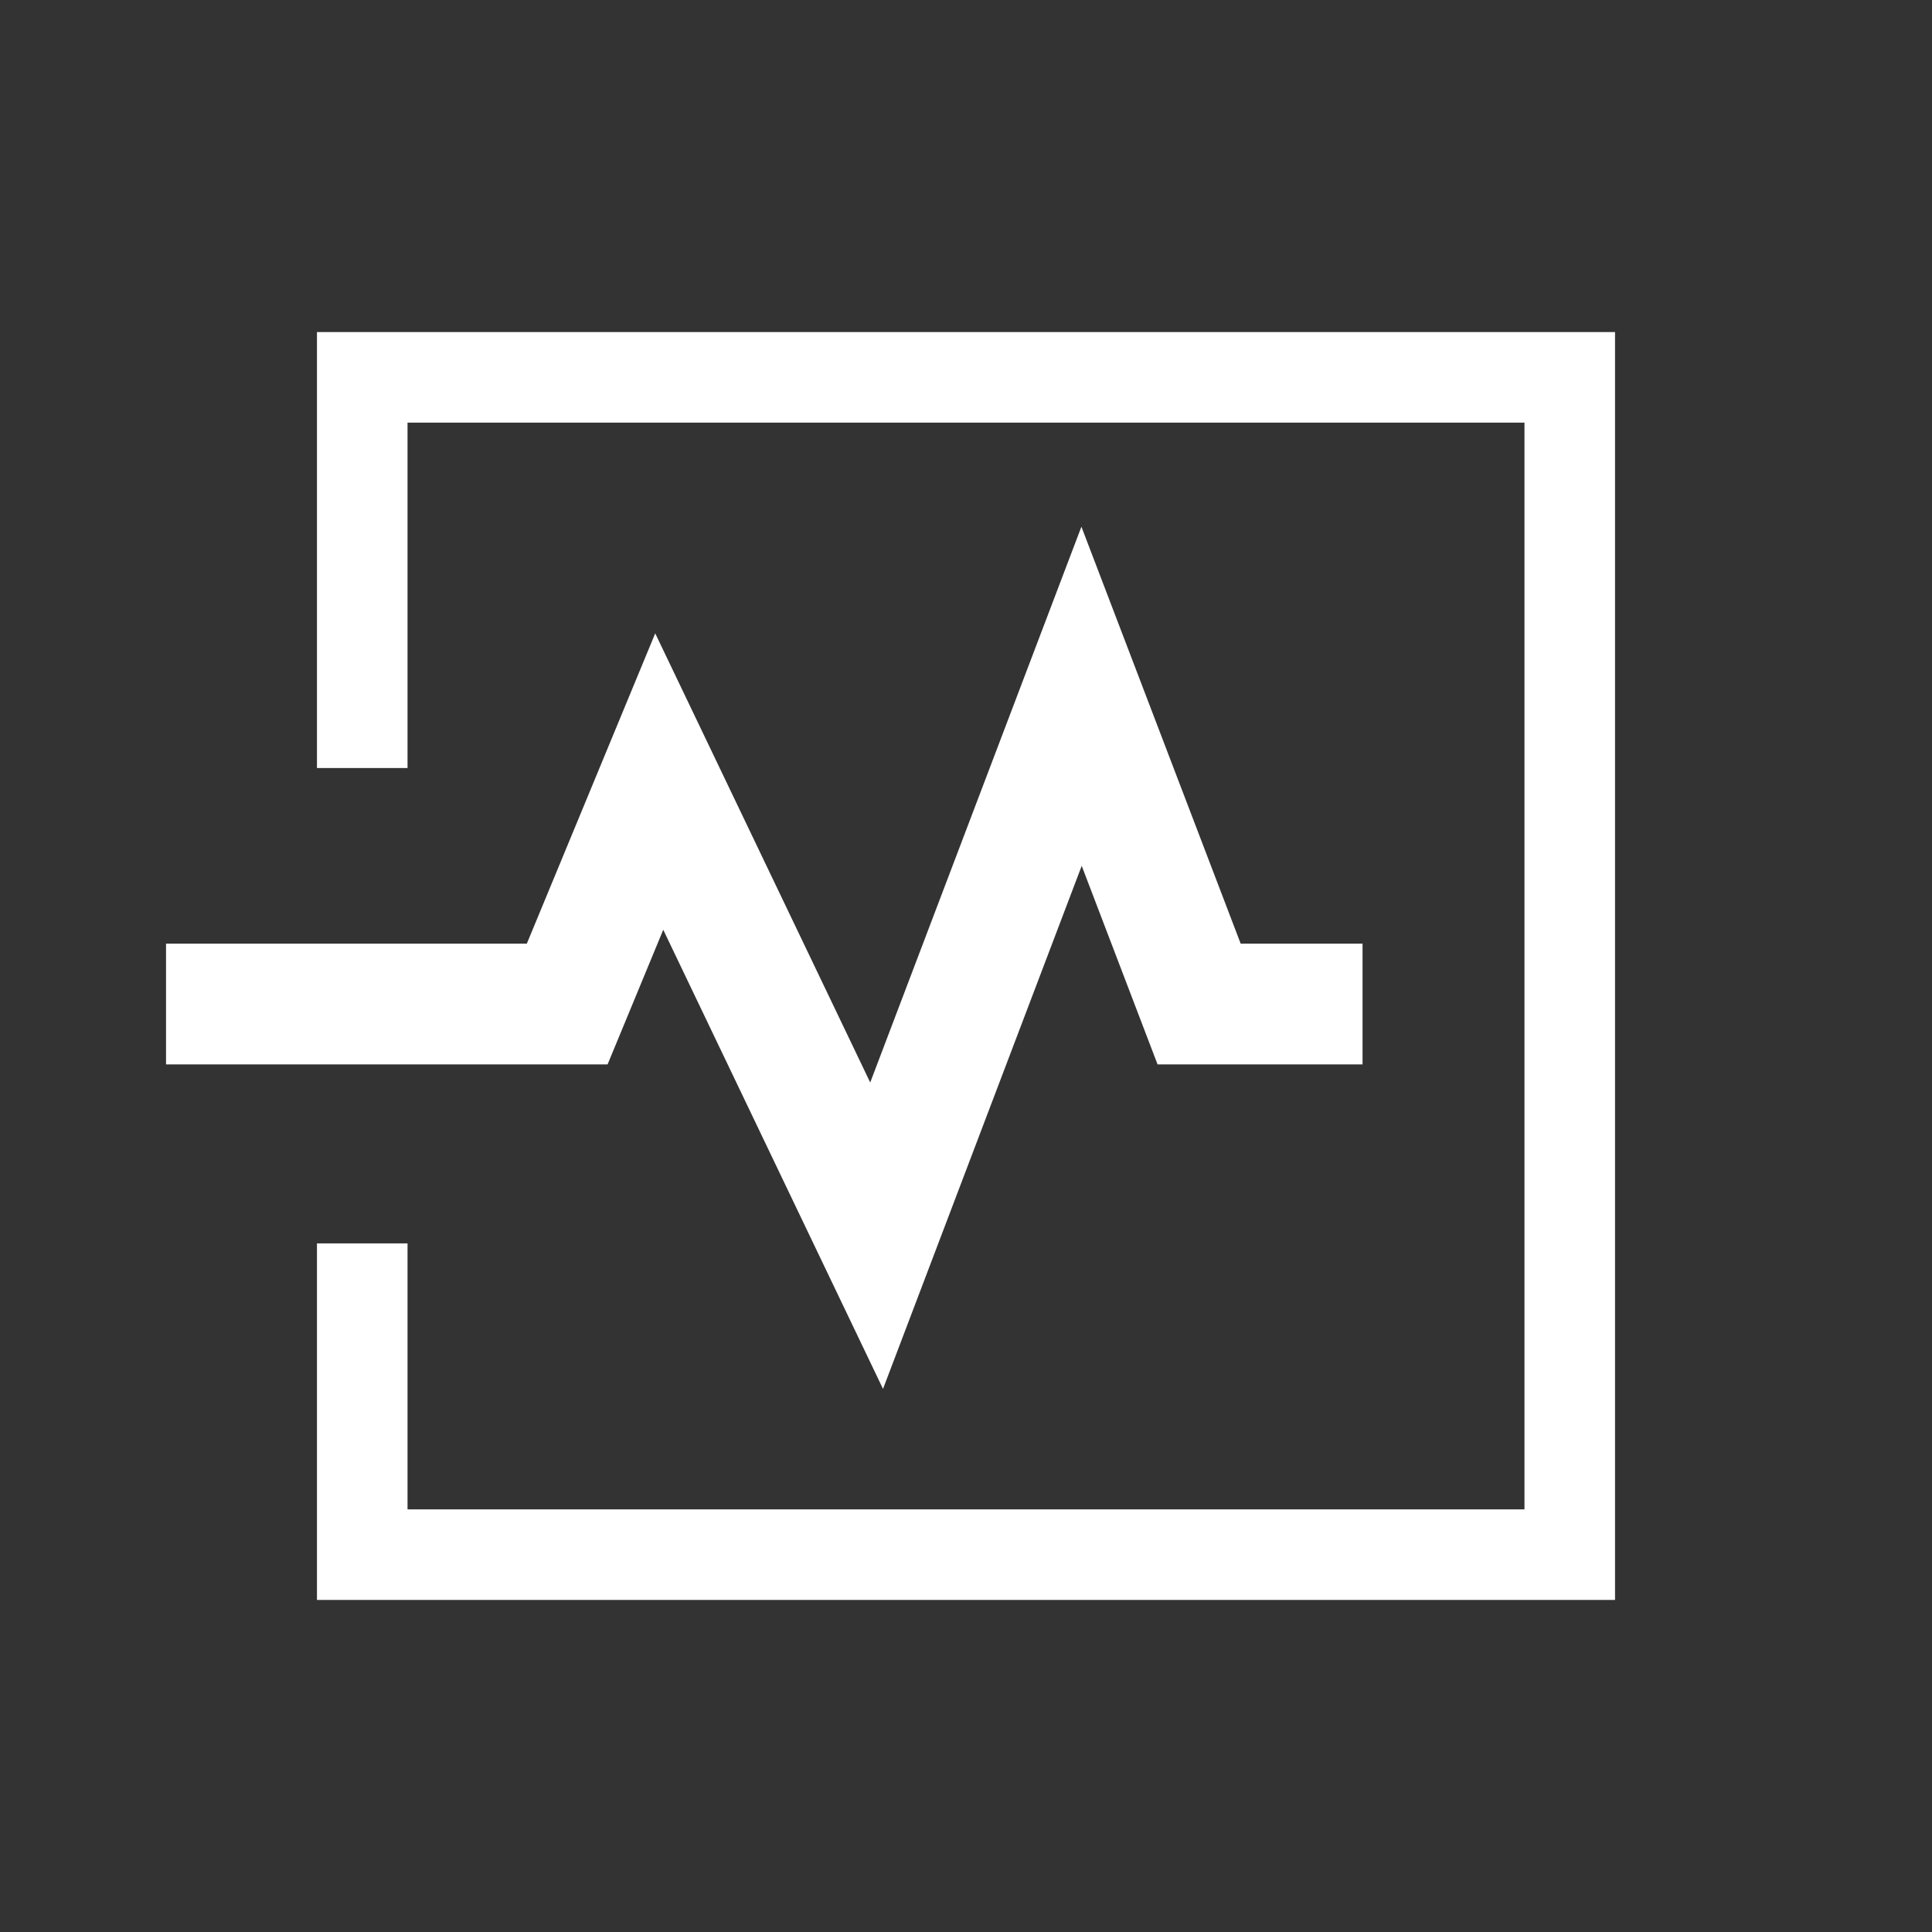 <?xml version="1.0" encoding="UTF-8"?>
<svg width="64px" height="64px" viewBox="0 0 64 64" version="1.1" xmlns="http://www.w3.org/2000/svg" xmlns:xlink="http://www.w3.org/1999/xlink">
    <rect x="0" y="0" width="64" height="64" fill="#333333" stroke="none"/>
    <title>ETL</title>
    <g id="ETL" stroke="none" stroke-width="1" fill="none" fill-rule="evenodd">
        <polygon id="路径" fill="#FFFFFF" fill-rule="nonzero" points="53.5 11 53.5 53 10.5 53 10.5 41.189 13.5 41.189 13.5 50 50.5 50 50.5 14 13.5 14 13.5 25.442 10.5 25.442 10.5 11"></polygon>
        <polygon id="路径-" fill="#FFFFFF" fill-rule="nonzero" points="28.827 35.859 35.823 17.448 41.099 31.259 45.136 31.26 45.136 35.26 38.346 35.26 35.833 28.682 29.251 46.009 21.971 30.8 20.127 35.26 5.5 35.26 5.5 31.26 17.452 31.259 21.705 20.981"></polygon>
    </g>
</svg>